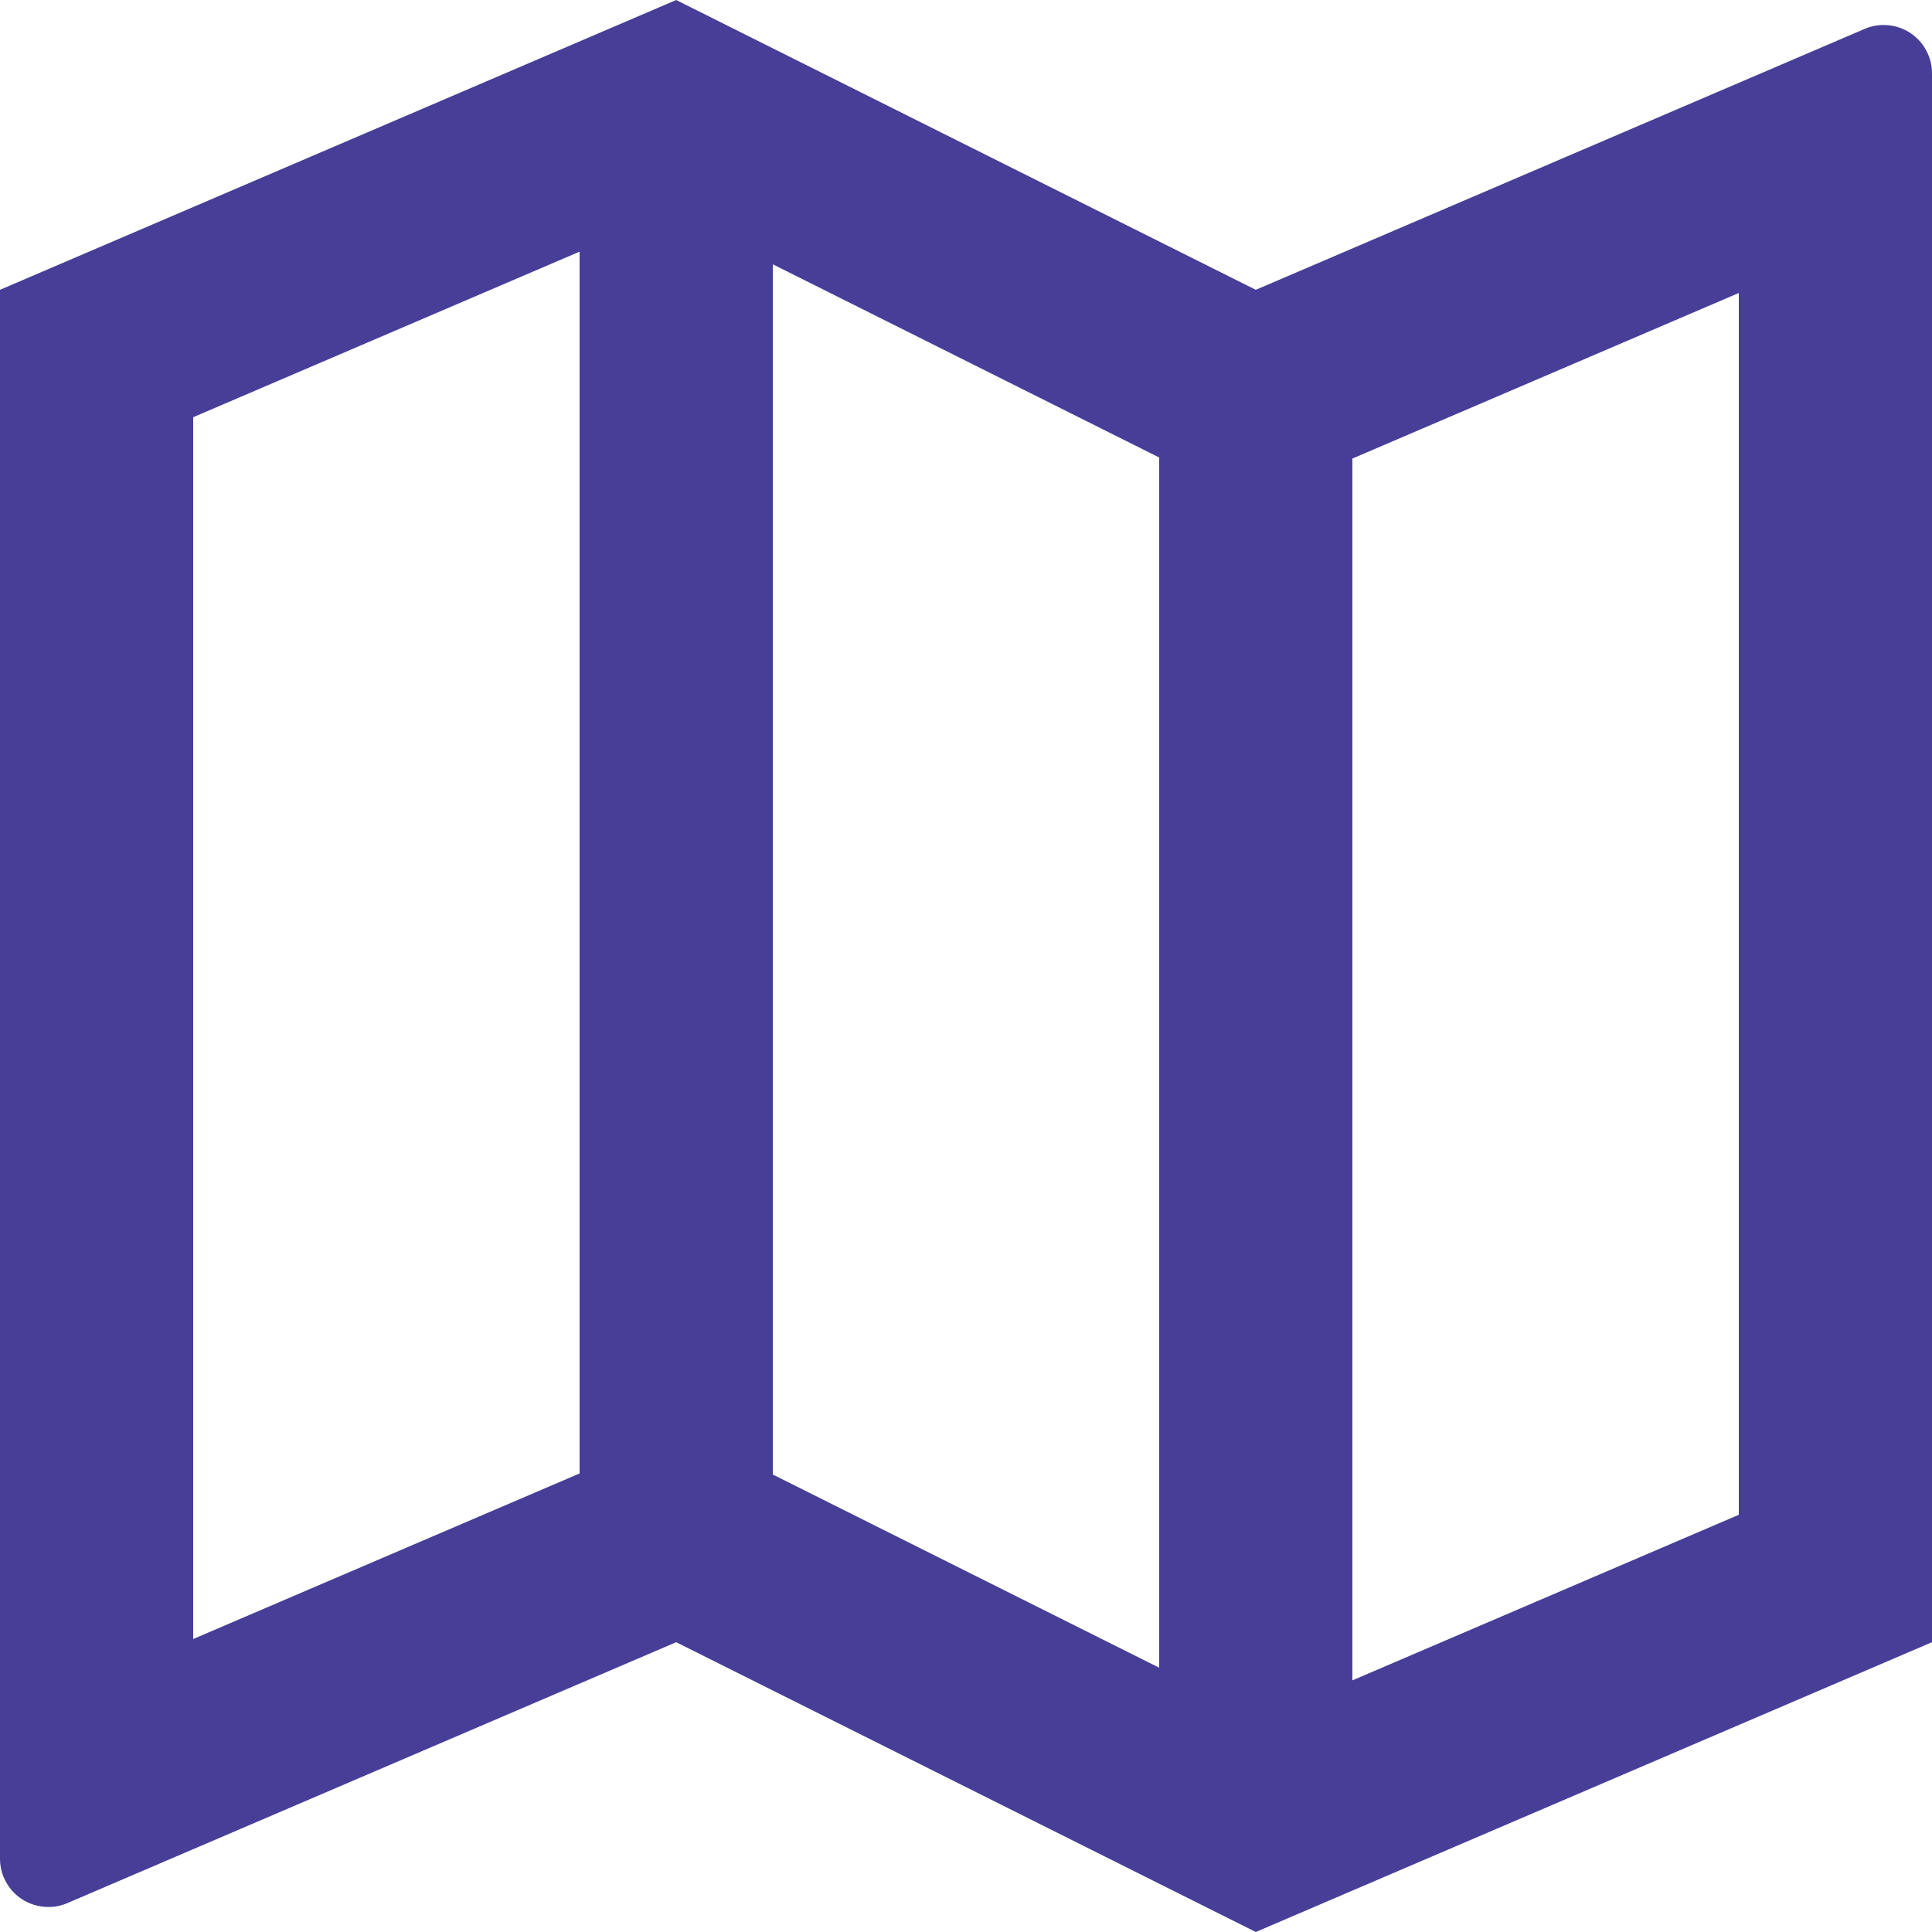 <svg width="20" height="20" viewBox="0 0 20 20" fill="none" xmlns="http://www.w3.org/2000/svg">
    <path d="M1.9795e-07 3L7 0L13 3L19.303 0.299C19.379 0.266 19.462 0.253 19.544 0.261C19.627 0.268 19.706 0.296 19.775 0.341C19.845 0.387 19.901 0.449 19.94 0.522C19.98 0.595 20 0.676 20 0.759V17L13 20L7 17L0.697 19.701C0.621 19.734 0.538 19.747 0.455 19.739C0.373 19.732 0.294 19.704 0.225 19.659C0.155 19.613 0.099 19.551 0.06 19.478C0.02 19.405 -7.34563e-05 19.324 1.9795e-07 19.241V3ZM14 17.395L18 15.681V3.033L14 4.747V17.395ZM12 17.264V4.736L8 2.736V15.264L12 17.264ZM6 15.253V2.605L2 4.319V16.967L6 15.253Z" fill="#473F97"/>
</svg>
